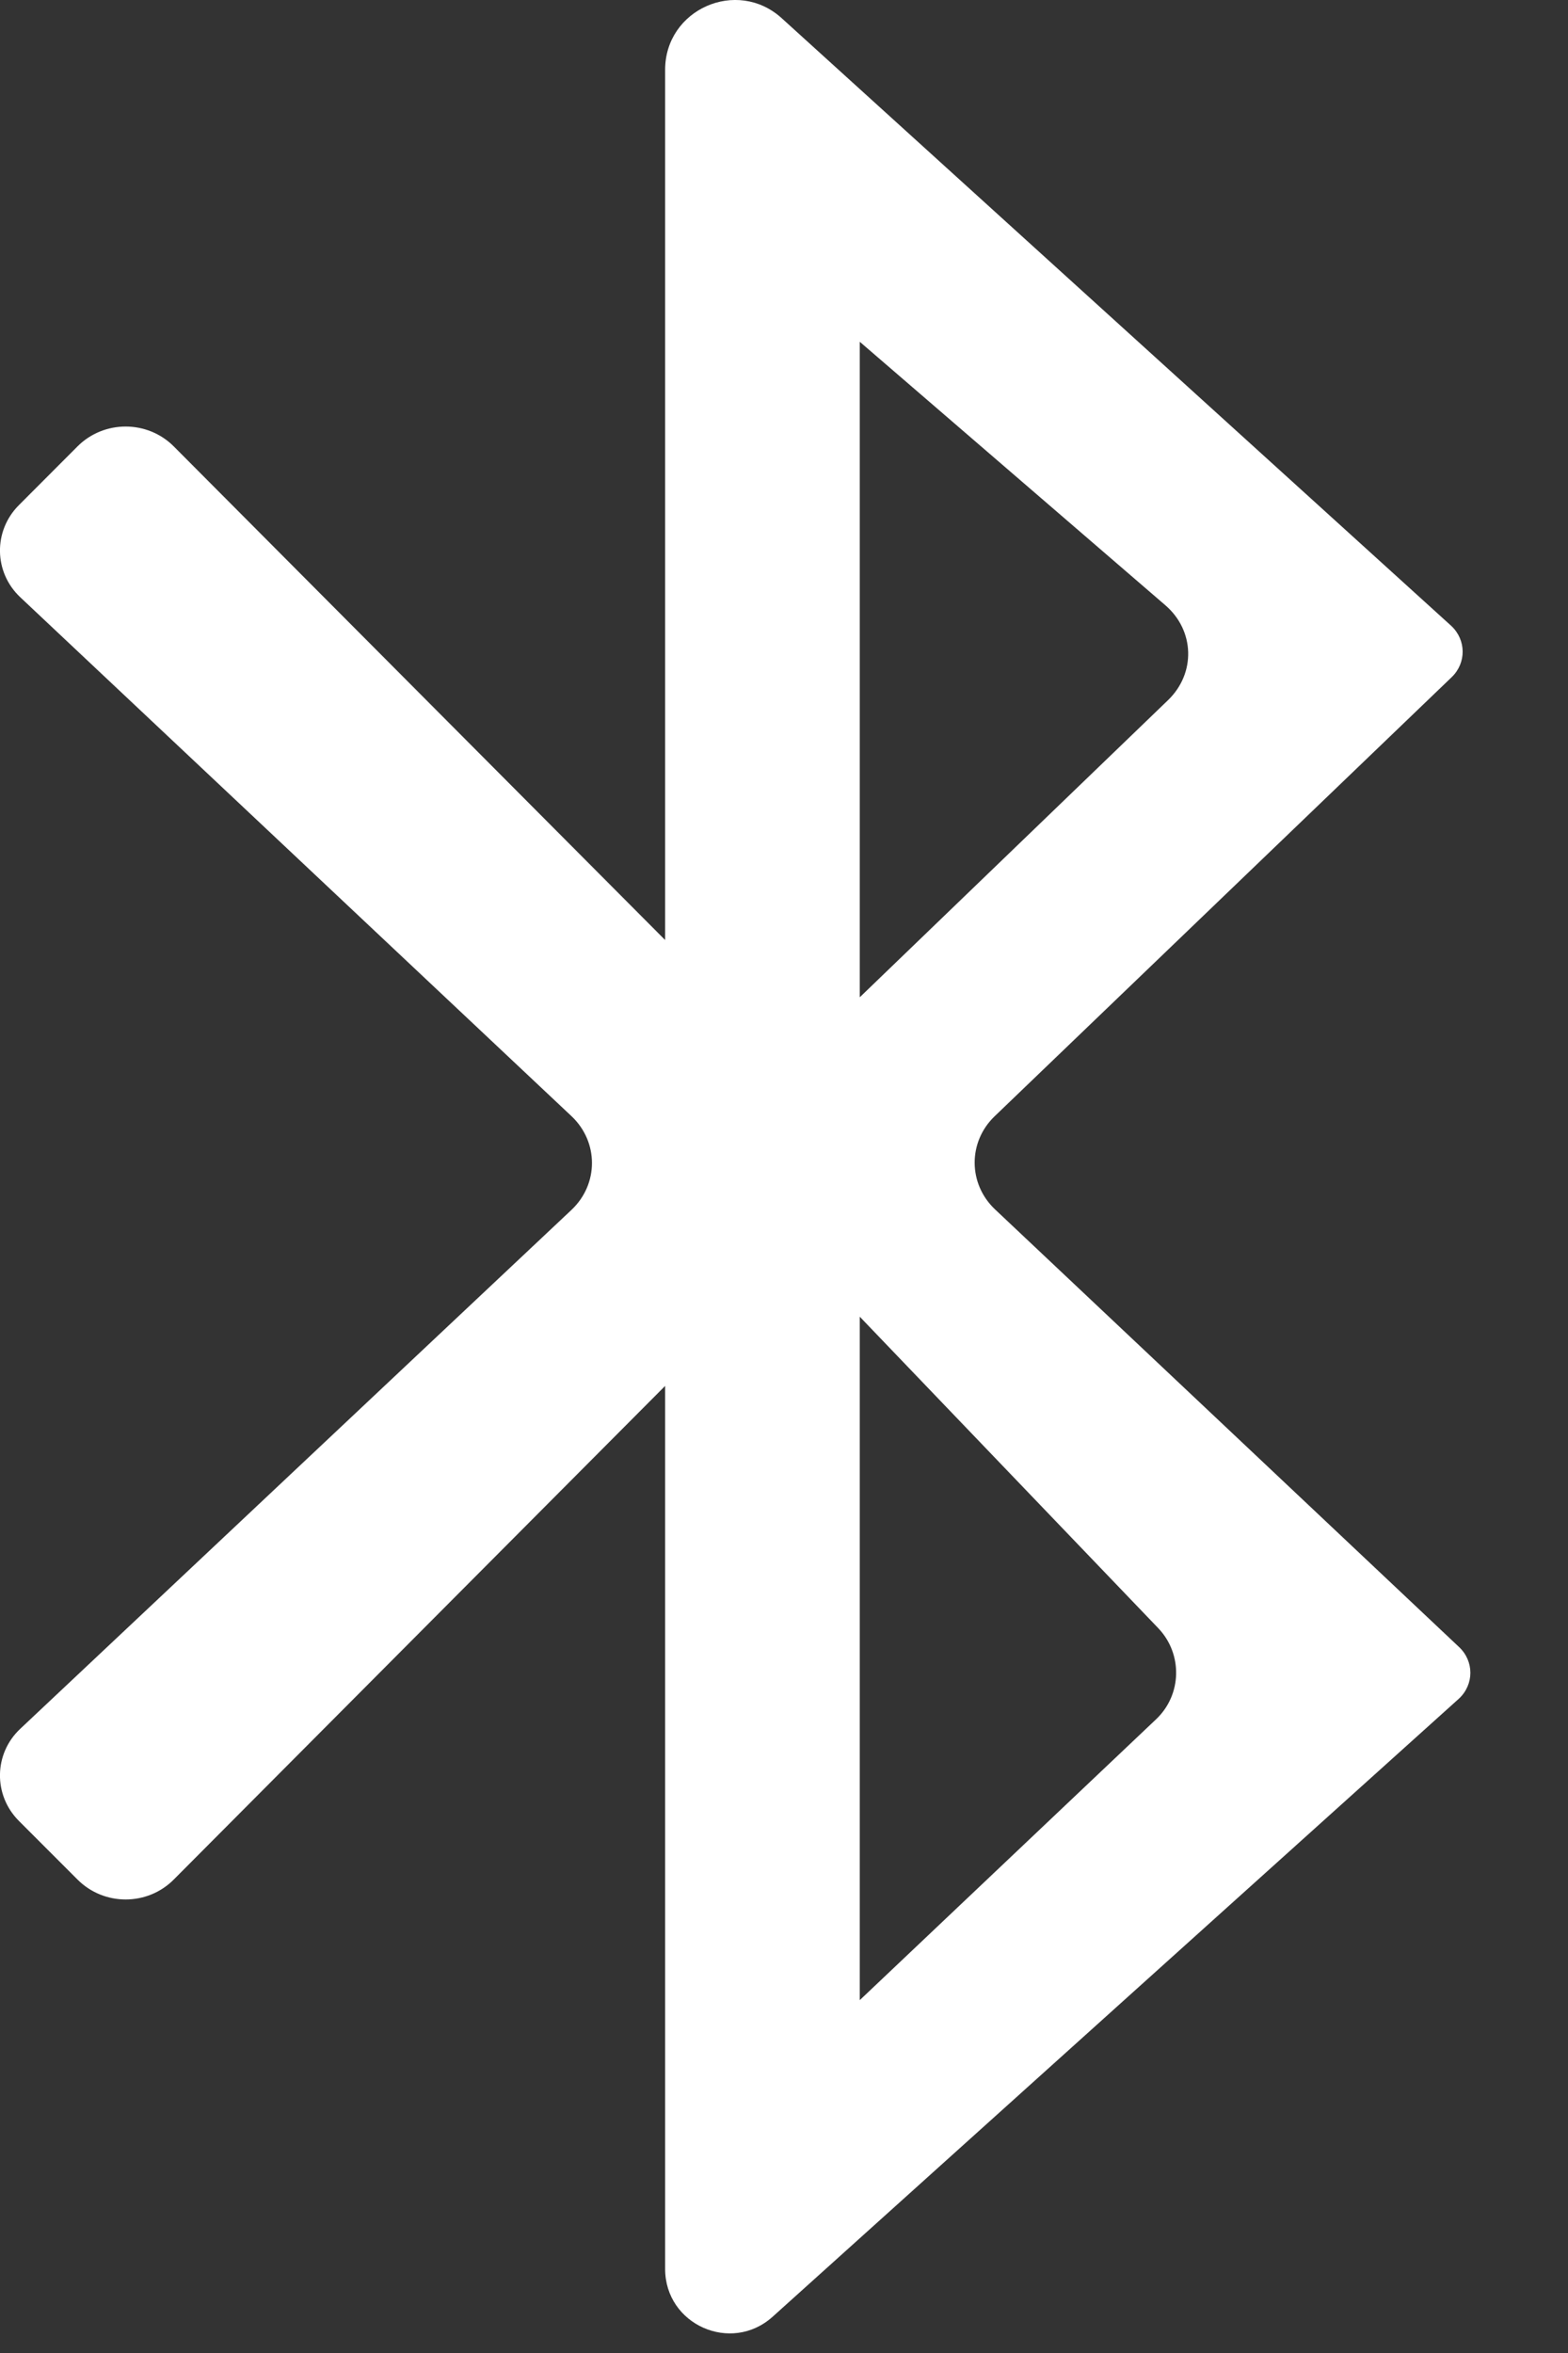 <svg width="16" height="24" viewBox="0 0 16 24" fill="none" xmlns="http://www.w3.org/2000/svg">
<rect x="0" y="0" width="16" height="24" fill="#333333" stroke="none"/>
<path fill-rule="evenodd" clip-rule="evenodd" d="M8.773 20.401V13.43L11.819 16.607C12.07 16.87 12.061 17.286 11.797 17.536L8.773 20.401ZM11.919 7.141L8.773 10.172V3.486L11.892 6.174C12.191 6.432 12.203 6.867 11.919 7.141ZM10.149 11.386L14.813 6.907C14.964 6.762 14.962 6.527 14.809 6.384L7.977 0.186C7.52 -0.229 6.787 0.095 6.787 0.712V9.588L1.774 4.554C1.504 4.283 1.061 4.283 0.791 4.553L0.193 5.152C-0.07 5.415 -0.064 5.837 0.207 6.092L5.832 11.385C6.11 11.648 6.11 12.077 5.832 12.34L0.207 17.633C-0.064 17.887 -0.07 18.31 0.193 18.573L0.791 19.171C1.061 19.442 1.504 19.442 1.774 19.17L6.787 14.136V23.142C6.787 23.711 7.46 24.01 7.883 23.631L14.889 17.324C15.042 17.18 15.042 16.944 14.889 16.8L10.153 12.335C9.878 12.075 9.876 11.648 10.149 11.386Z" fill="white"/>
</svg>
